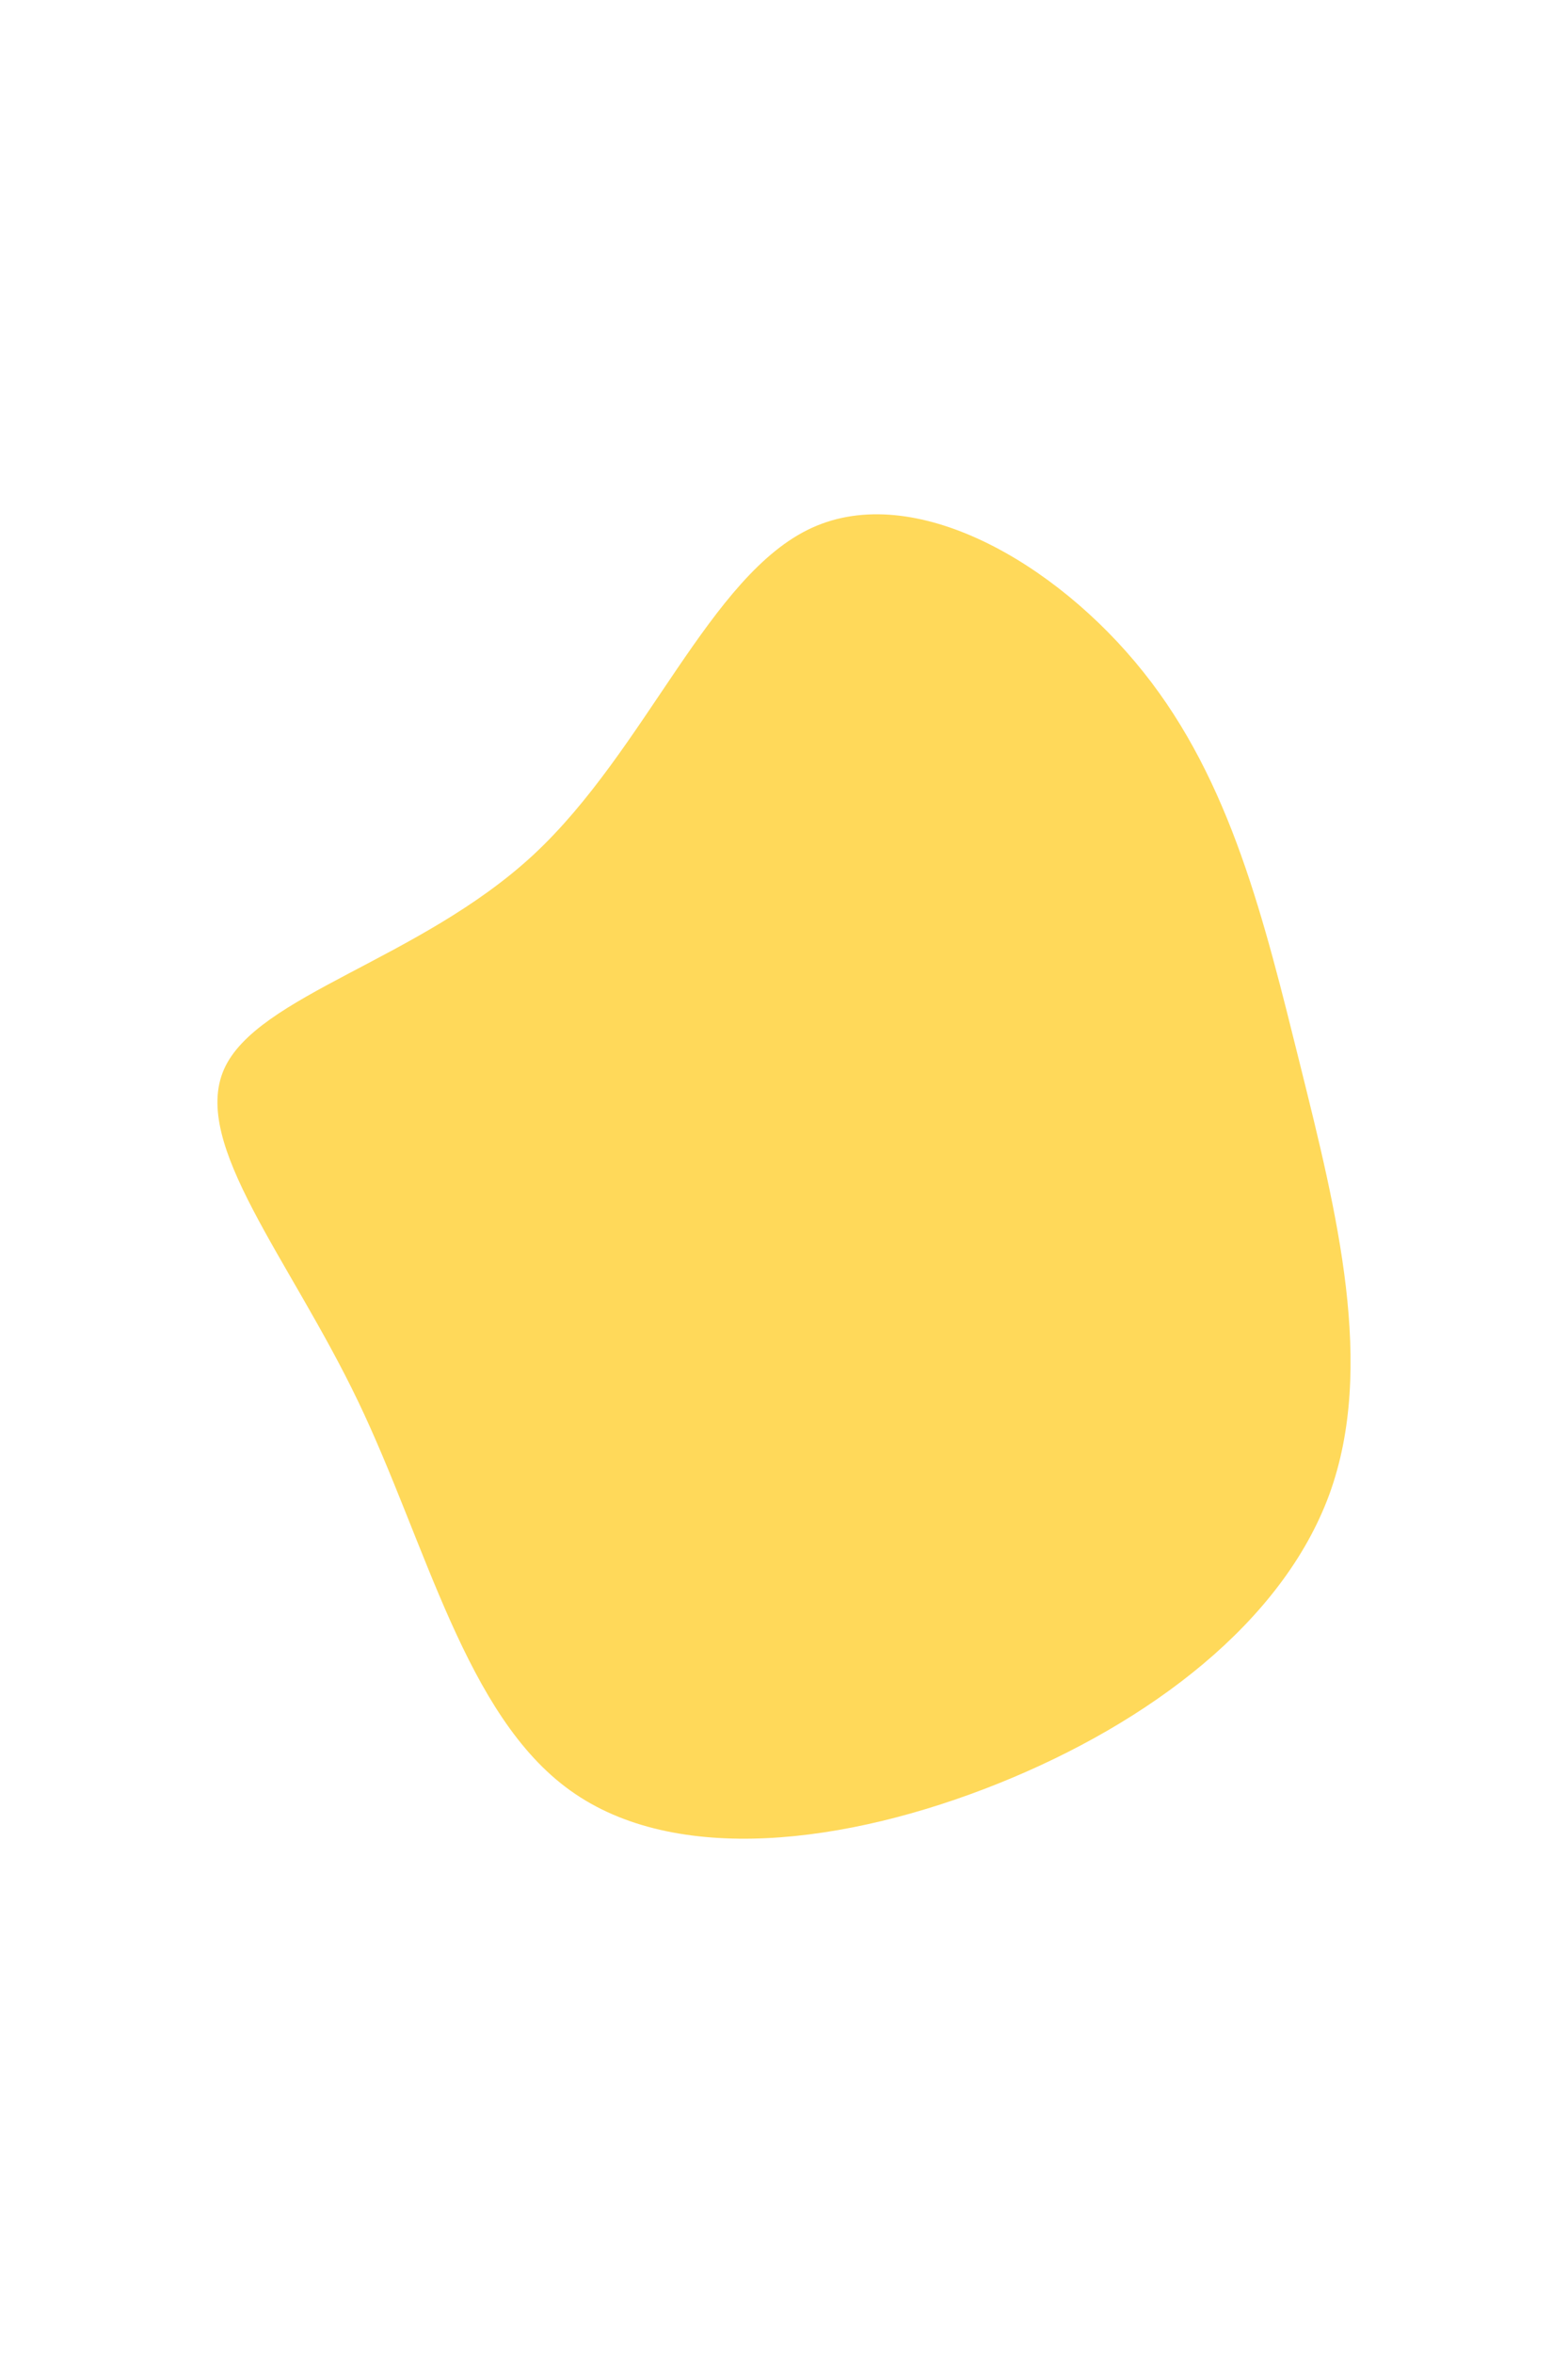 <svg id="visual" viewBox="0 0 600 900" width="600" height="900" xmlns="http://www.w3.org/2000/svg" xmlns:xlink="http://www.w3.org/1999/xlink" version="1.1"><g transform="translate(295.575 439.889)"><path d="M141.9 -182.9C175.4 -141 188.1 -88.2 202 -32.3C215.9 23.7 230.9 82.9 213.1 131.7C195.2 180.5 144.5 219 86.4 242.3C28.3 265.6 -37.2 273.8 -77.3 245C-117.5 216.3 -132.4 150.6 -158.6 96C-184.8 41.4 -222.4 -2.2 -209.9 -30.8C-197.4 -59.3 -134.9 -72.7 -91.5 -112.9C-48.2 -153.1 -24.1 -220.1 15.1 -238C54.2 -255.9 108.4 -224.9 141.9 -182.9" fill="#FFD95A"></path></g></svg>